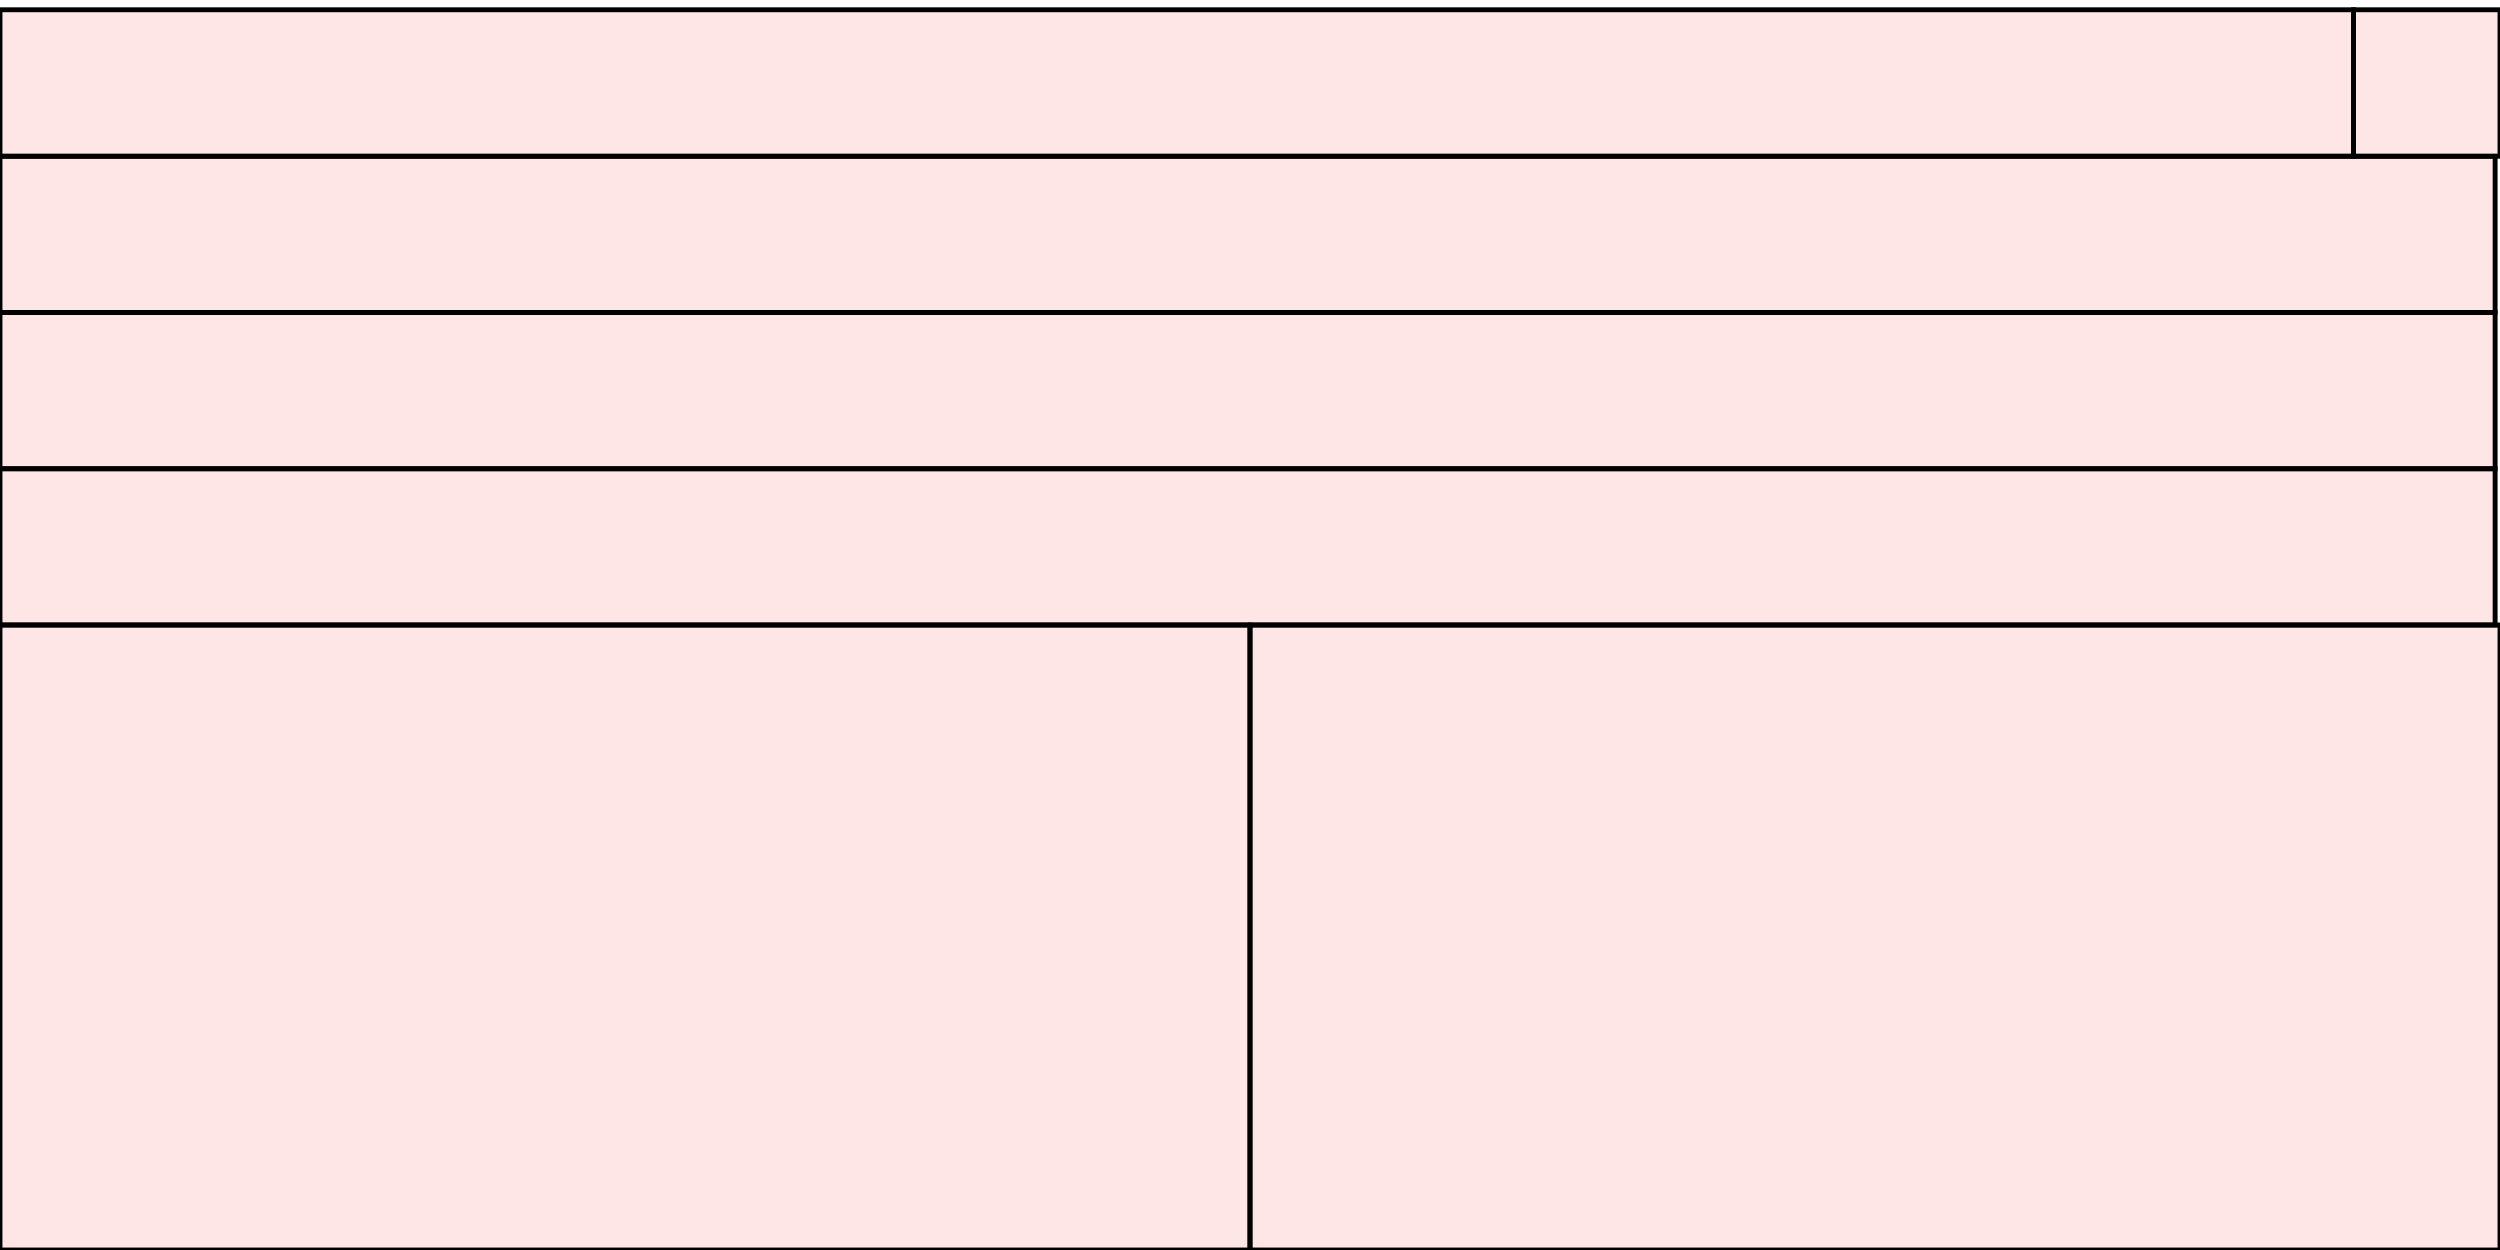 <?xml version="1.0" encoding="UTF-8"?>
<svg xmlns="http://www.w3.org/2000/svg" xmlns:xlink="http://www.w3.org/1999/xlink"
     width="512" height="256" viewBox="0 0 512 256">
<defs>
</defs>
<rect x="0" y="128" width="256" height="128" stroke="black" fill="red" fill-opacity="0.1" id="0">
<title>sprite_0</title>
</rect>
<rect x="256" y="128" width="256" height="128" stroke="black" fill="red" fill-opacity="0.1" id="1">
<title>sprite_1</title>
</rect>
<rect x="0" y="96" width="511" height="32" stroke="black" fill="red" fill-opacity="0.1" id="2">
<title>sprite_2</title>
</rect>
<rect x="0" y="64" width="511" height="32" stroke="black" fill="red" fill-opacity="0.1" id="3">
<title>sprite_3</title>
</rect>
<rect x="0" y="32" width="511" height="32" stroke="black" fill="red" fill-opacity="0.1" id="4">
<title>sprite_4</title>
</rect>
<rect x="0" y="2" width="482" height="30" stroke="black" fill="red" fill-opacity="0.1" id="5">
<title>sprite_5</title>
</rect>
<rect x="482" y="2" width="30" height="30" stroke="black" fill="red" fill-opacity="0.1" id="6">
<title>sprite_6</title>
</rect>
</svg>
